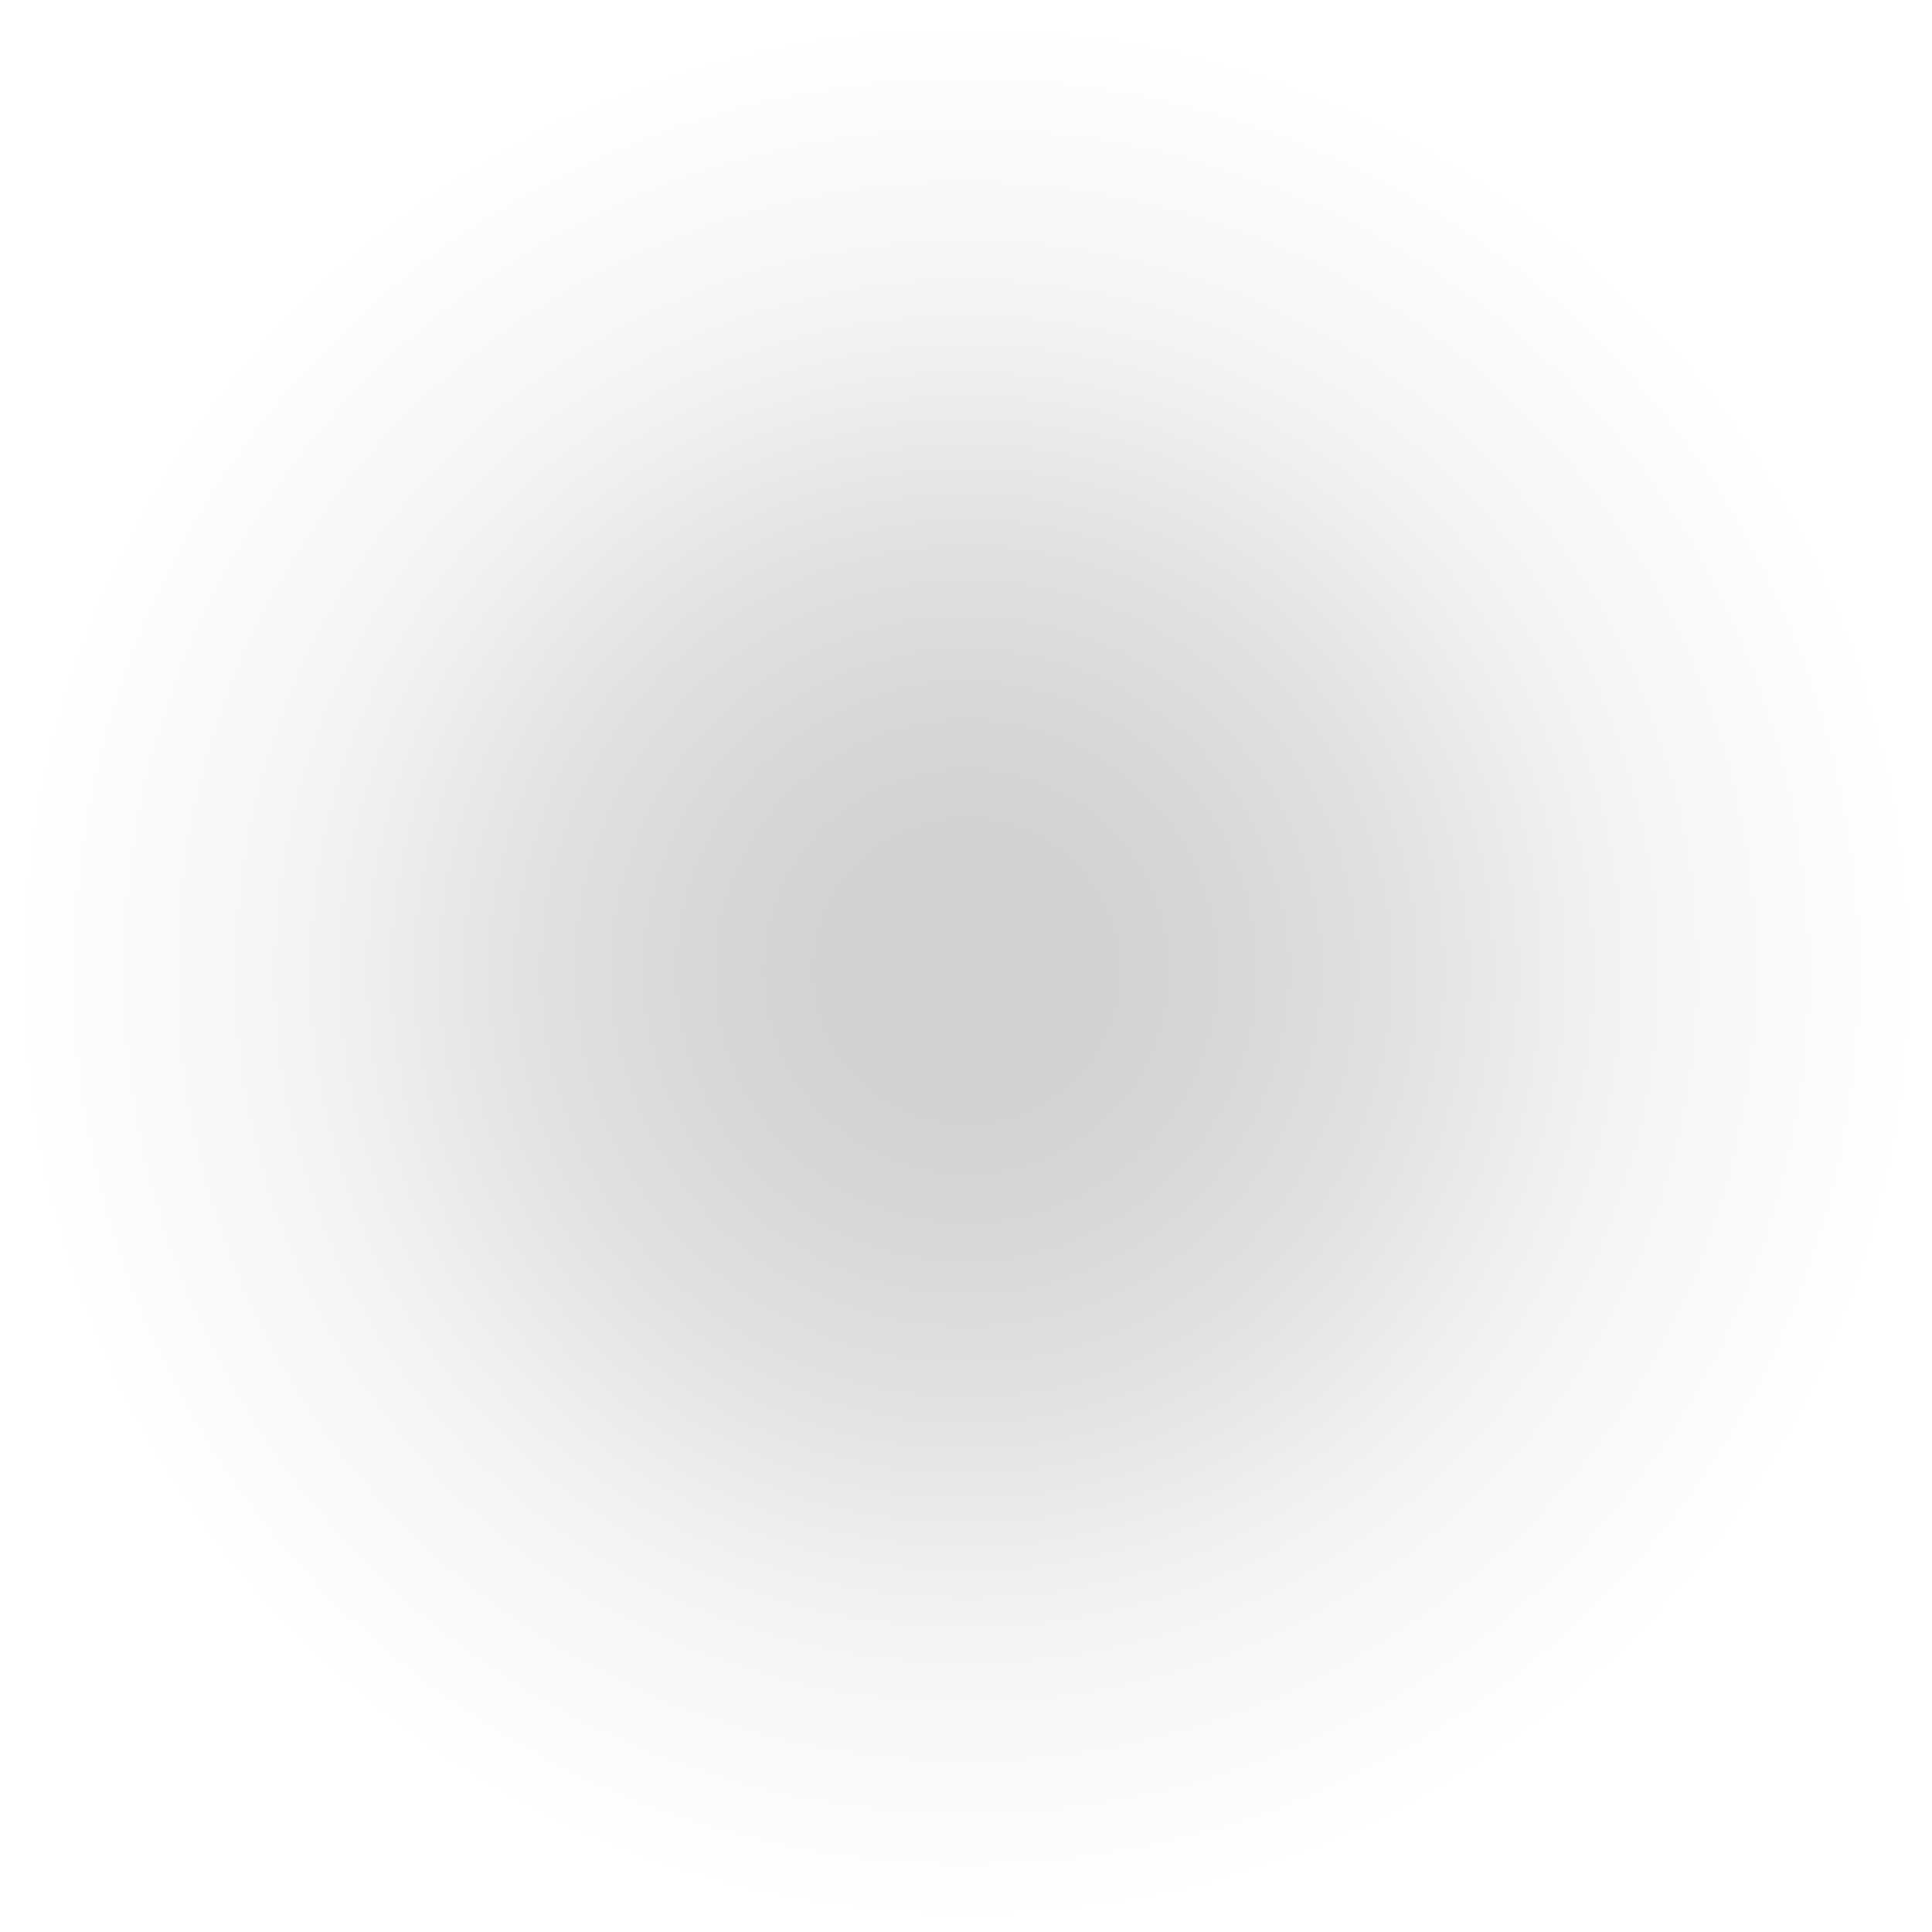 <?xml version="1.0" encoding="UTF-8" standalone="no"?>
<!-- Created with Inkscape (http://www.inkscape.org/) -->

<svg
   xmlns:dc="http://purl.org/dc/elements/1.1/"
   xmlns:cc="http://creativecommons.org/ns#"
   xmlns:rdf="http://www.w3.org/1999/02/22-rdf-syntax-ns#"
   xmlns:svg="http://www.w3.org/2000/svg"
   xmlns="http://www.w3.org/2000/svg"
   xmlns:xlink="http://www.w3.org/1999/xlink"
   xmlns:sodipodi="http://sodipodi.sourceforge.net/DTD/sodipodi-0.dtd"
   xmlns:inkscape="http://www.inkscape.org/namespaces/inkscape"
   width="100"
   height="100"
   id="svg2"
   version="1.1"
   inkscape:version="0.48.1 r9760"
   sodipodi:docname="bg.svg">
  <defs
     id="defs4">
    <linearGradient
       id="linearGradient3011"
       inkscape:collect="always">
      <stop
         id="stop3013"
         offset="0"
         style="stop-color:#000000;stop-opacity:0.531" />
      <stop
         style="stop-color:#000000;stop-opacity:0.518;"
         offset="0.148"
         id="stop3035" />
      <stop
         style="stop-color:#000000;stop-opacity:0.459;"
         offset="0.28"
         id="stop3033" />
      <stop
         style="stop-color:#000000;stop-opacity:0.396;"
         offset="0.373"
         id="stop3031" />
      <stop
         style="stop-color:#000000;stop-opacity:0.357;"
         offset="0.438"
         id="stop3029" />
      <stop
         style="stop-color:#000000;stop-opacity:0.302;"
         offset="0.503"
         id="stop3027" />
      <stop
         style="stop-color:#000000;stop-opacity:0.235;"
         offset="0.578"
         id="stop3025" />
      <stop
         style="stop-color:#000000;stop-opacity:0.192;"
         offset="0.624"
         id="stop3023" />
      <stop
         style="stop-color:#000000;stop-opacity:0.149;"
         offset="0.678"
         id="stop3021" />
      <stop
         style="stop-color:#000000;stop-opacity:0.102;"
         offset="0.754"
         id="stop3019" />
      <stop
         style="stop-color:#000000;stop-opacity:0.067;"
         offset="0.847"
         id="stop3015" />
      <stop
         id="stop3017"
         offset="1"
         style="stop-color:#000000;stop-opacity:0;" />
    </linearGradient>
    <linearGradient
       inkscape:collect="always"
       id="linearGradient4010">
      <stop
         style="stop-color:#000000;stop-opacity:1;"
         offset="0"
         id="stop4012" />
      <stop
         id="stop3007"
         offset="0.933"
         style="stop-color:#000000;stop-opacity:0.067;" />
      <stop
         style="stop-color:#000000;stop-opacity:0;"
         offset="1"
         id="stop4014" />
    </linearGradient>
    <linearGradient
       id="linearGradient3767">
      <stop
         style="stop-color:#ffffff;stop-opacity:0"
         offset="0"
         id="stop3769" />
      <stop
         id="stop4739"
         offset="0.399"
         style="stop-color:#ffffff;stop-opacity:0;" />
      <stop
         style="stop-color:#ffffff;stop-opacity:0.761"
         offset="0.586"
         id="stop4703" />
      <stop
         id="stop4713"
         offset="0.661"
         style="stop-color:#ffffff;stop-opacity:0.455;" />
      <stop
         id="stop4711"
         offset="0.702"
         style="stop-color:#ffffff;stop-opacity:0.349;" />
      <stop
         id="stop4709"
         offset="0.743"
         style="stop-color:#ffffff;stop-opacity:0.255;" />
      <stop
         id="stop4707"
         offset="0.825"
         style="stop-color:#ffffff;stop-opacity:0.125;" />
      <stop
         id="stop4705"
         offset="0.9"
         style="stop-color:#ffffff;stop-opacity:0.055;" />
      <stop
         style="stop-color:#ffffff;stop-opacity:0"
         offset="1"
         id="stop3771" />
    </linearGradient>
    <radialGradient
       inkscape:collect="always"
       xlink:href="#linearGradient4010"
       id="radialGradient4016"
       cx="50"
       cy="50.25"
       fx="50"
       fy="50.25"
       r="44"
       gradientUnits="userSpaceOnUse" />
    <radialGradient
       inkscape:collect="always"
       xlink:href="#linearGradient3011"
       id="radialGradient3009"
       gradientUnits="userSpaceOnUse"
       cx="50"
       cy="50.25"
       fx="50"
       fy="50.25"
       r="44" />
  </defs>
  <sodipodi:namedview
     id="base"
     pagecolor="#ffffff"
     bordercolor="#666666"
     borderopacity="1.0"
     inkscape:pageopacity="0"
     inkscape:pageshadow="2"
     inkscape:zoom="5.6568542"
     inkscape:cx="16.453353"
     inkscape:cy="34.273681"
     inkscape:document-units="px"
     inkscape:current-layer="layer1"
     showgrid="false"
     inkscape:showpageshadow="false"
     showguides="true"
     inkscape:guide-bbox="true"
     inkscape:window-width="1920"
     inkscape:window-height="1056"
     inkscape:window-x="0"
     inkscape:window-y="24"
     inkscape:window-maximized="1" />
  <g
     inkscape:label="Ebene 1"
     inkscape:groupmode="layer"
     id="layer1"
     transform="translate(0,-952.362)">
    <path
       sodipodi:type="arc"
       style="opacity:0.34;fill:url(#radialGradient3009);fill-opacity:1;stroke:none"
       id="path4364"
       sodipodi:cx="50"
       sodipodi:cy="50.25"
       sodipodi:rx="44"
       sodipodi:ry="44"
       d="m 94,50.25 a 44,44 0 1 1 -88,0 44,44 0 1 1 88,0 z"
       transform="matrix(1.121,0,0,1.121,-6.026,946.306)" />
  </g>
</svg>
